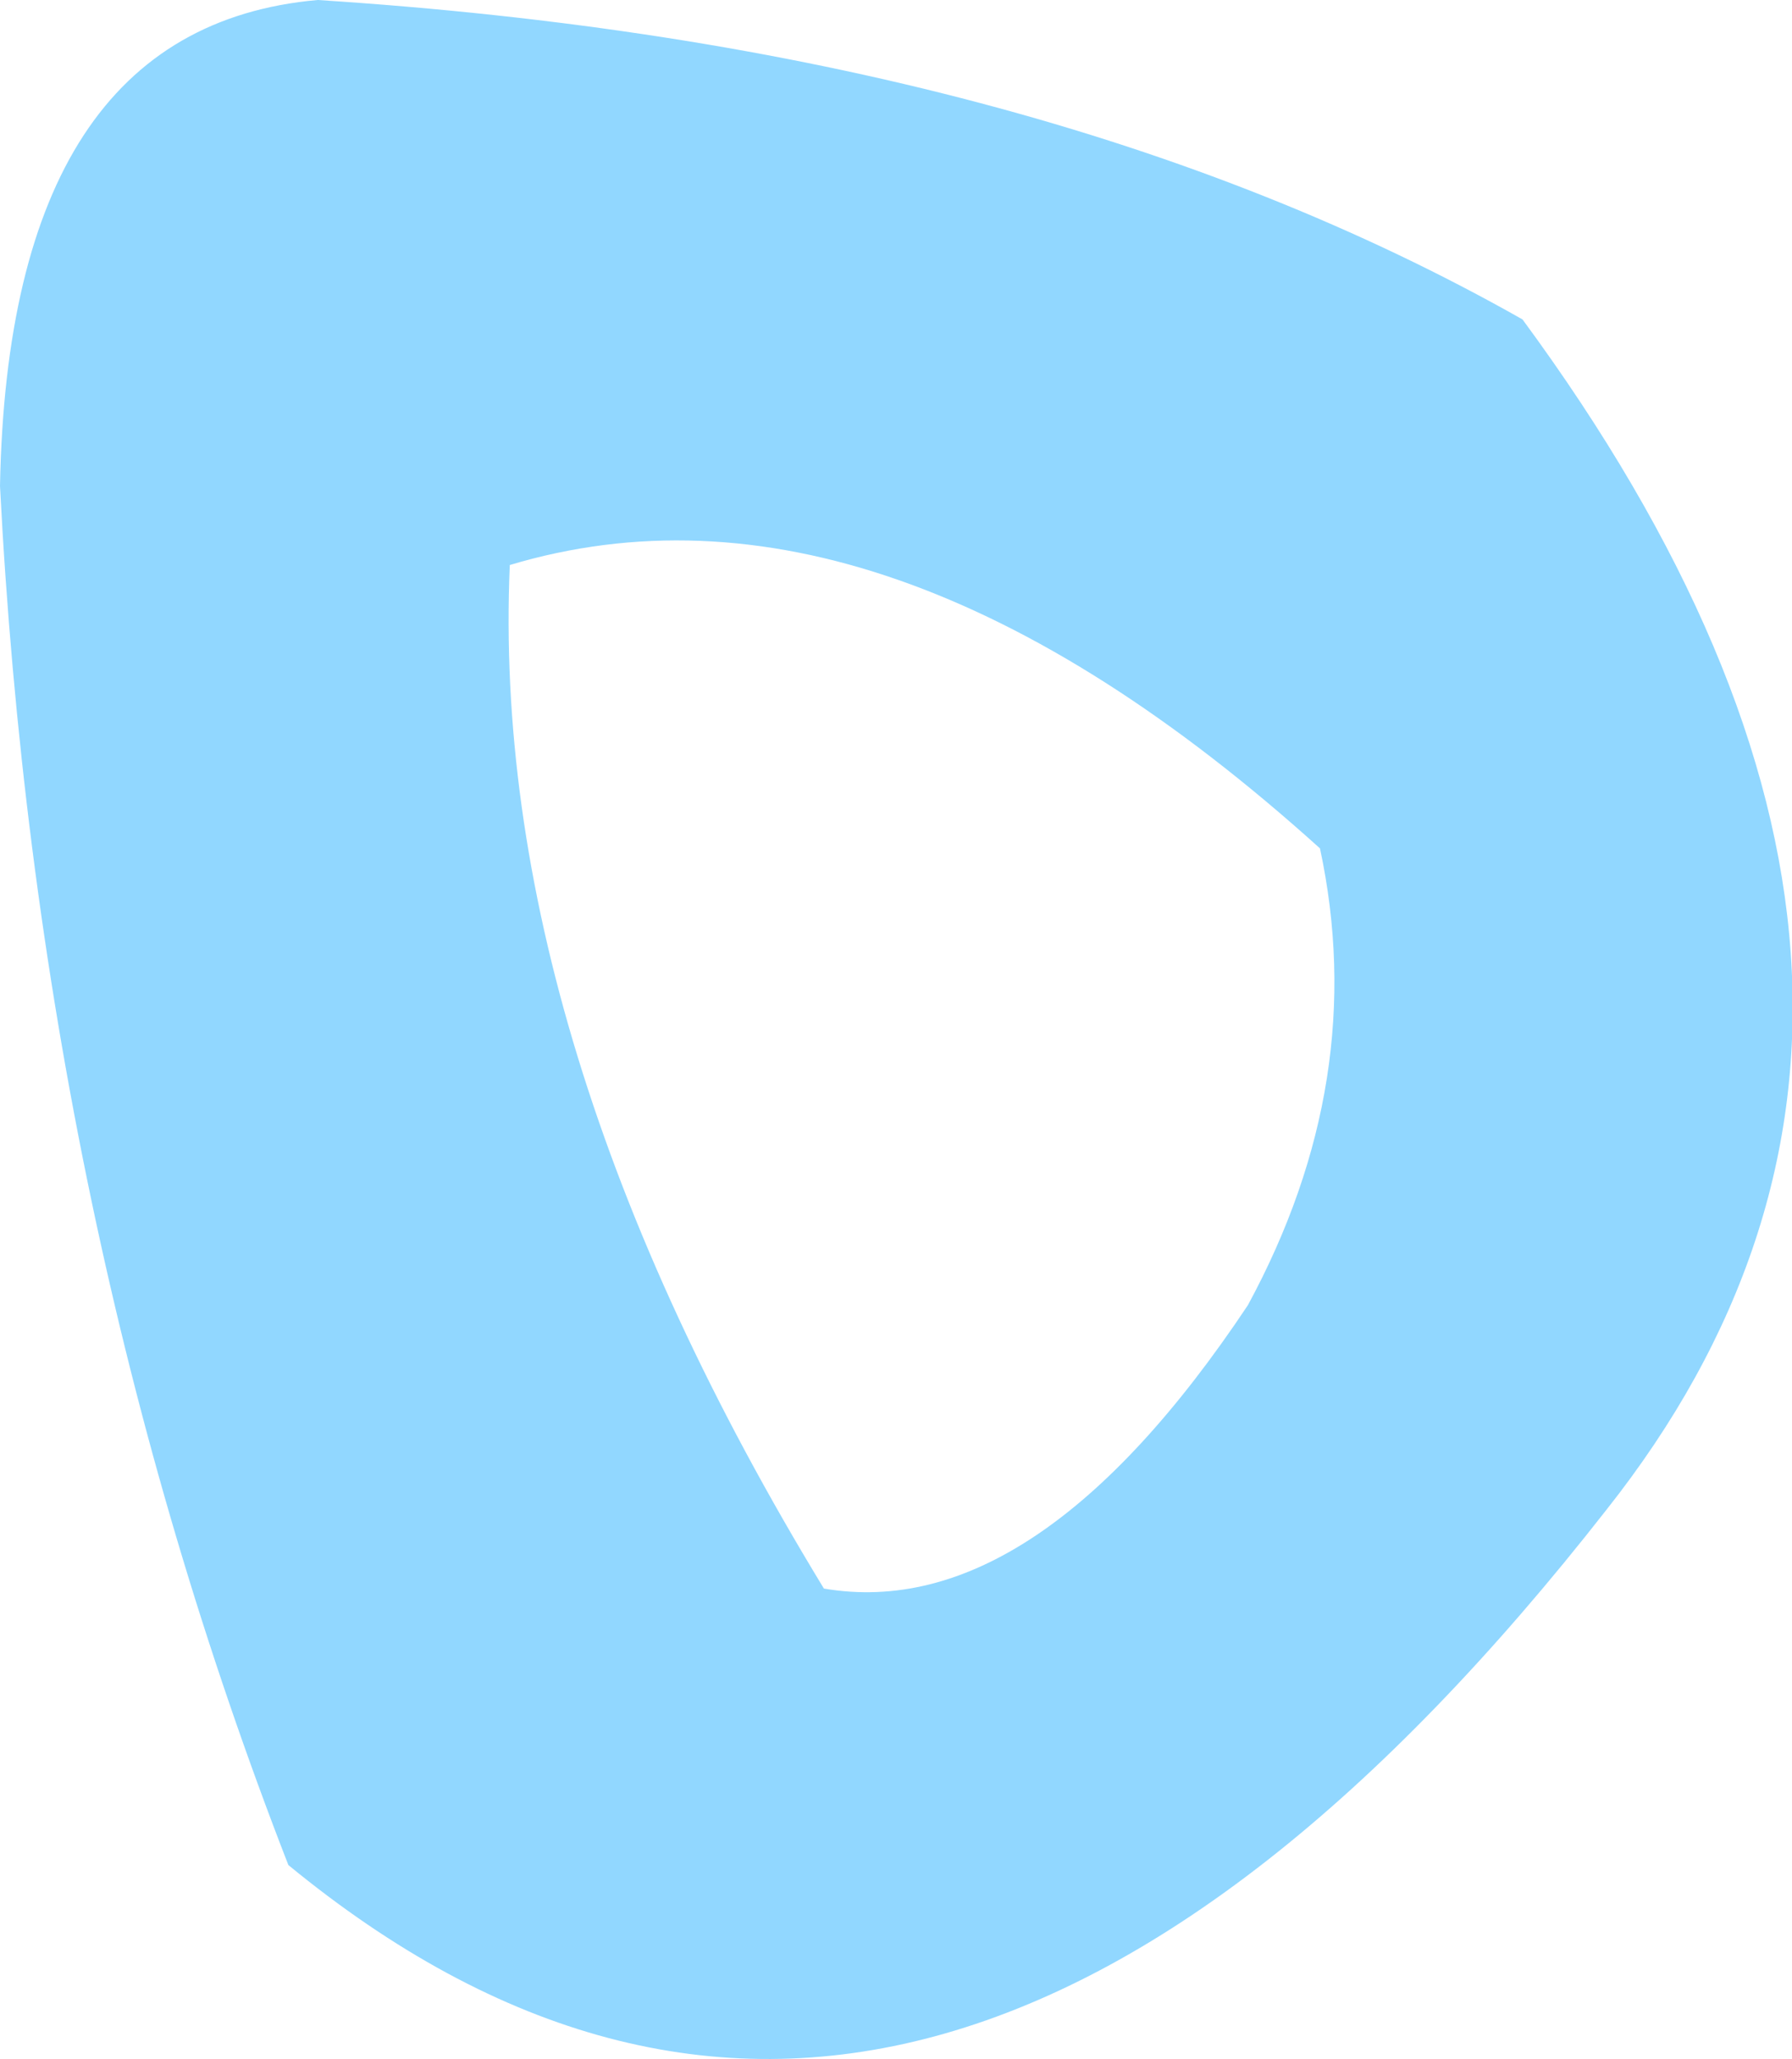 <?xml version="1.0" encoding="UTF-8" standalone="no"?>
<svg xmlns:ffdec="https://www.free-decompiler.com/flash" xmlns:xlink="http://www.w3.org/1999/xlink" ffdec:objectType="shape" height="59.95px" width="52.2px" xmlns="http://www.w3.org/2000/svg">
  <g transform="matrix(1.0, 0.0, 0.0, 1.0, 33.6, 105.6)">
    <path d="M-9.6 -59.35 Q-3.45 -58.3 2.75 -67.6 6.3 -74.15 4.85 -80.9 -7.9 -92.4 -18.75 -89.15 -19.35 -75.35 -9.6 -59.35 M10.75 -96.3 Q25.15 -76.75 13.2 -61.65 -6.75 -36.15 -25.2 -51.3 -32.5 -70.05 -33.6 -91.45 -33.35 -104.8 -24.35 -105.6 -3.3 -104.25 10.75 -96.3" fill="#91d7ff" fill-rule="evenodd" stroke="none"/>
  </g>
</svg>
